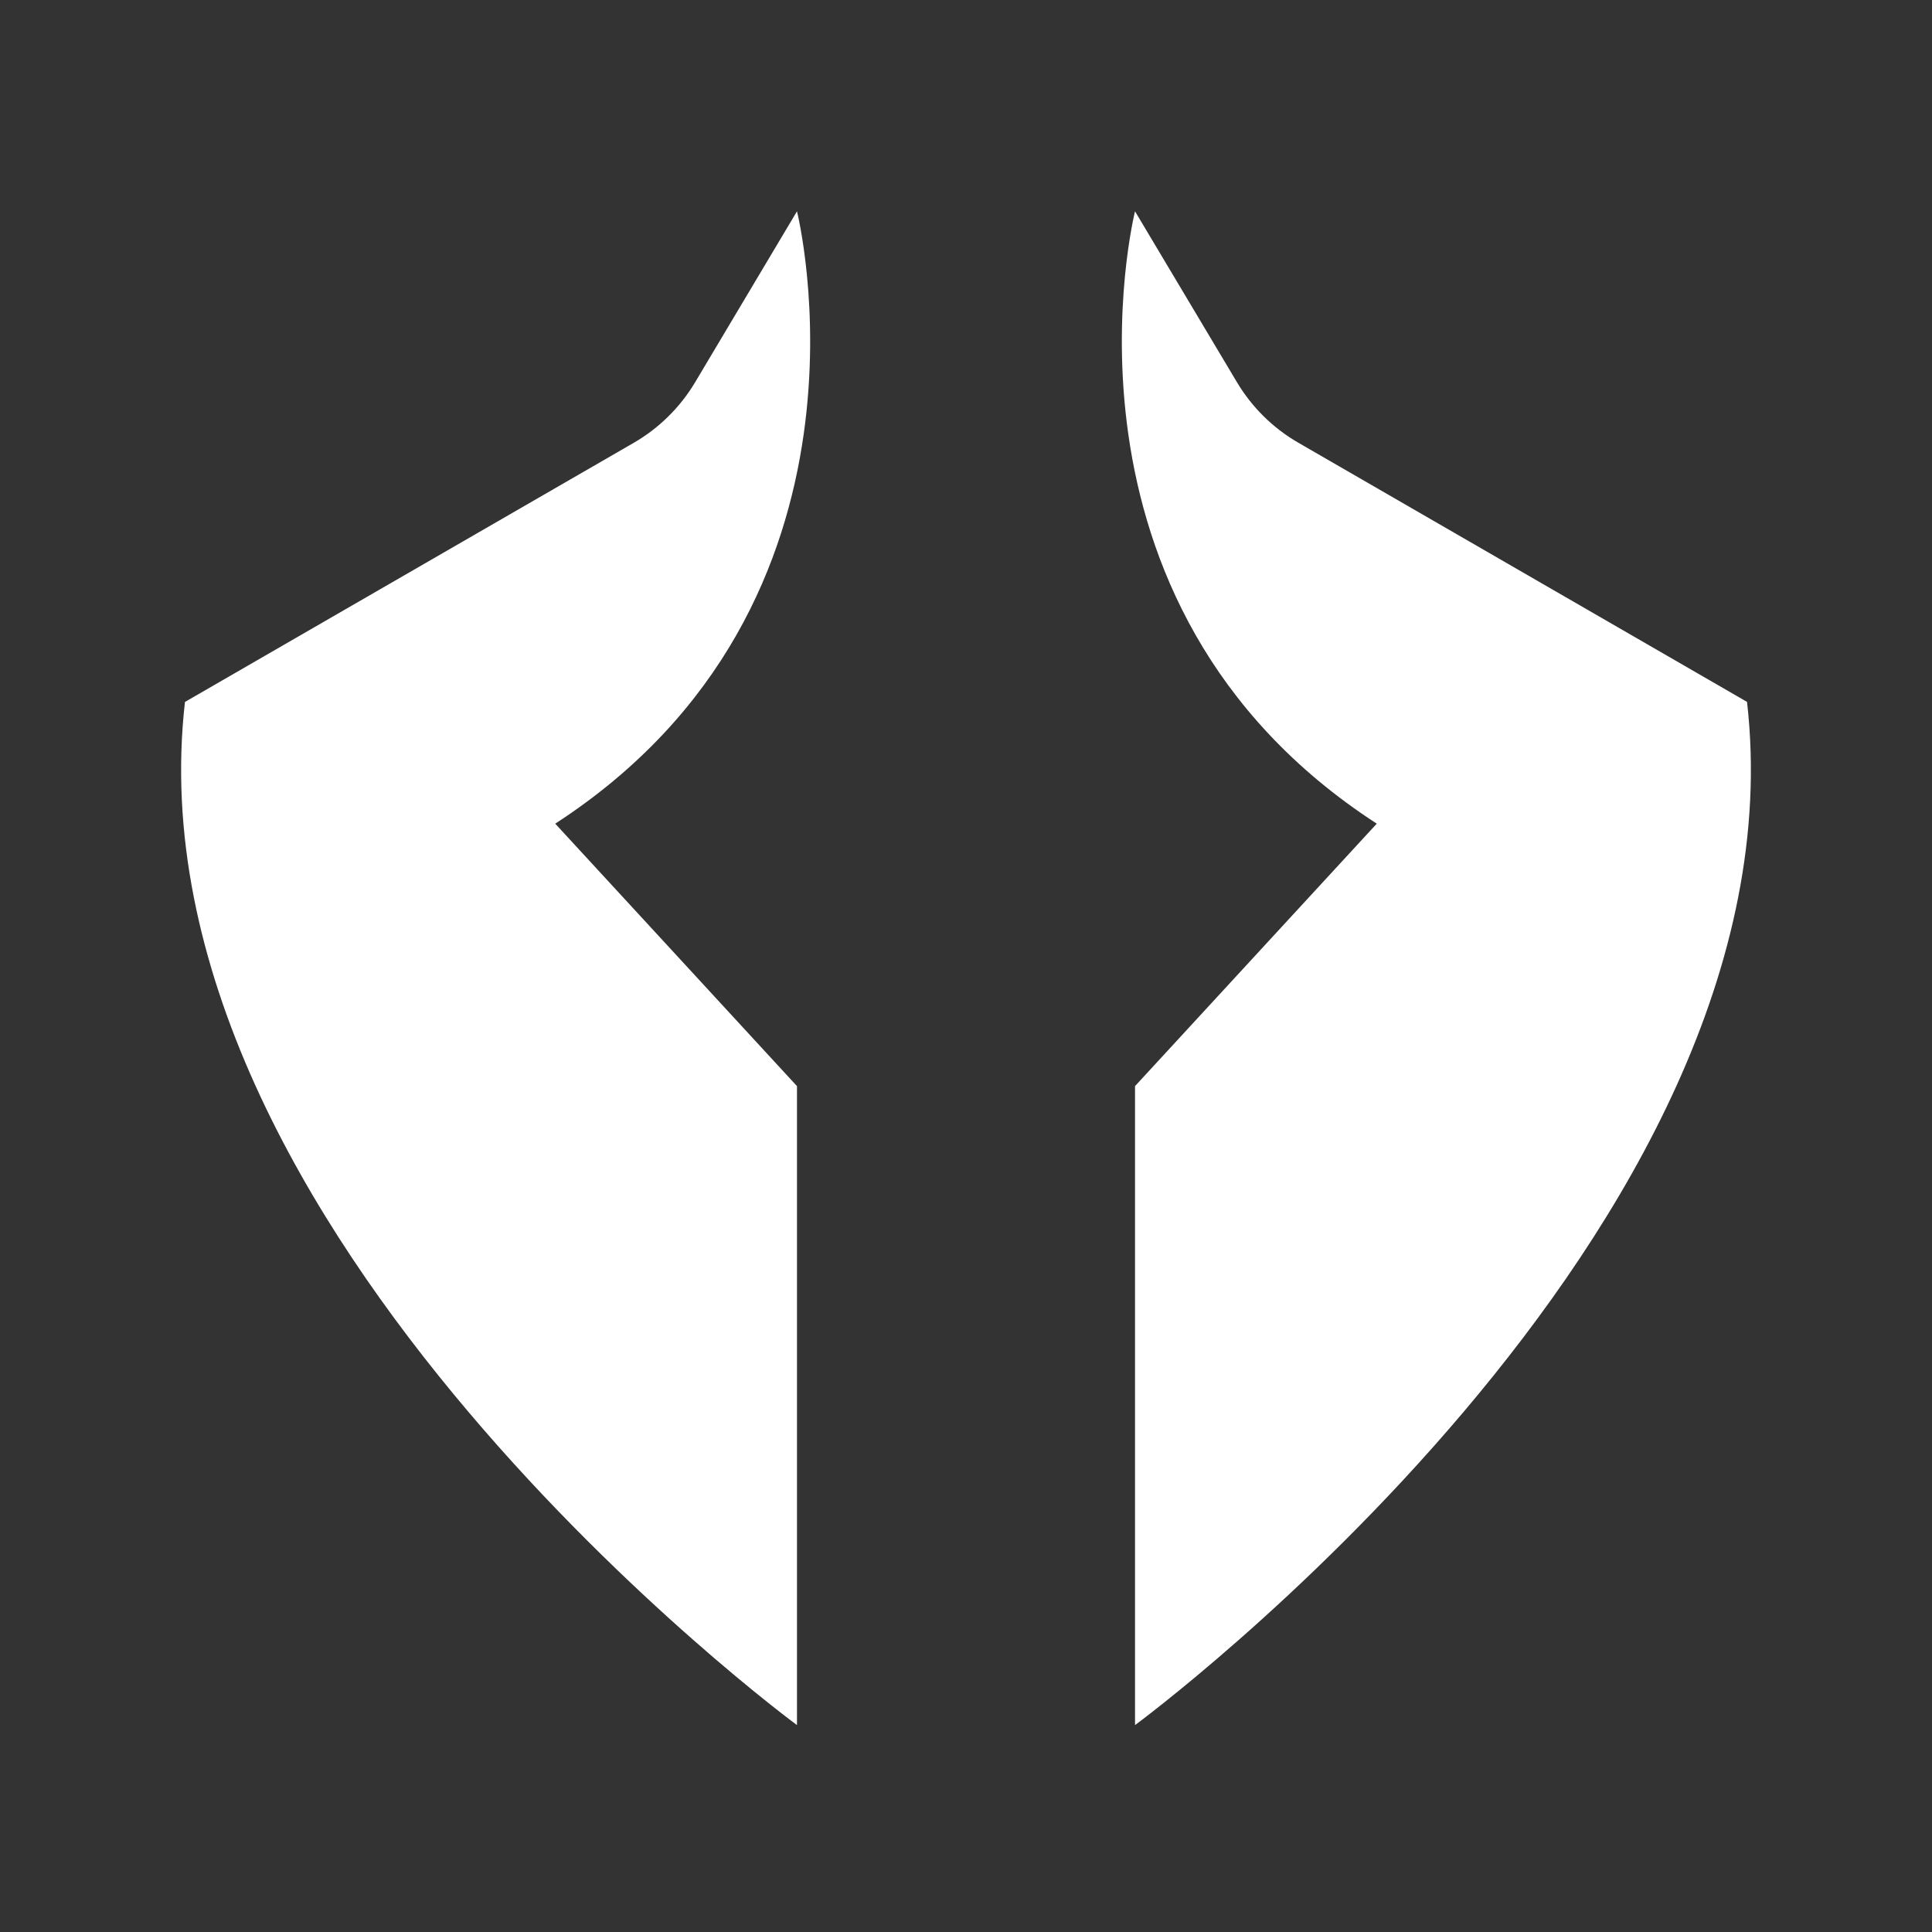 <svg width="64" height="64" viewBox="0 0 64 64" fill="none" xmlns="http://www.w3.org/2000/svg">
<rect x="0" y="0" width="64" height="64" fill="#333333" stroke="none"/>
<path class="synergie_logo" d="M23.031 12.656L26.401 7C26.401 7 29.656 19.977 18.393 27.285L26.401 35.979V57.146C26.401 57.146 4.125 40.765 6.127 23.253L20.992 14.67C21.831 14.184 22.534 13.492 23.031 12.656Z" fill="#fff"/>
<path class="synergie_logo" d="M43.011 14.667L57.876 23.253H57.873C59.876 40.765 37.599 57.146 37.599 57.146V35.979L45.607 27.285C34.344 19.977 37.599 7 37.599 7L40.971 12.654C41.469 13.49 42.172 14.184 43.011 14.667Z" fill="#fff"/>
</svg>
